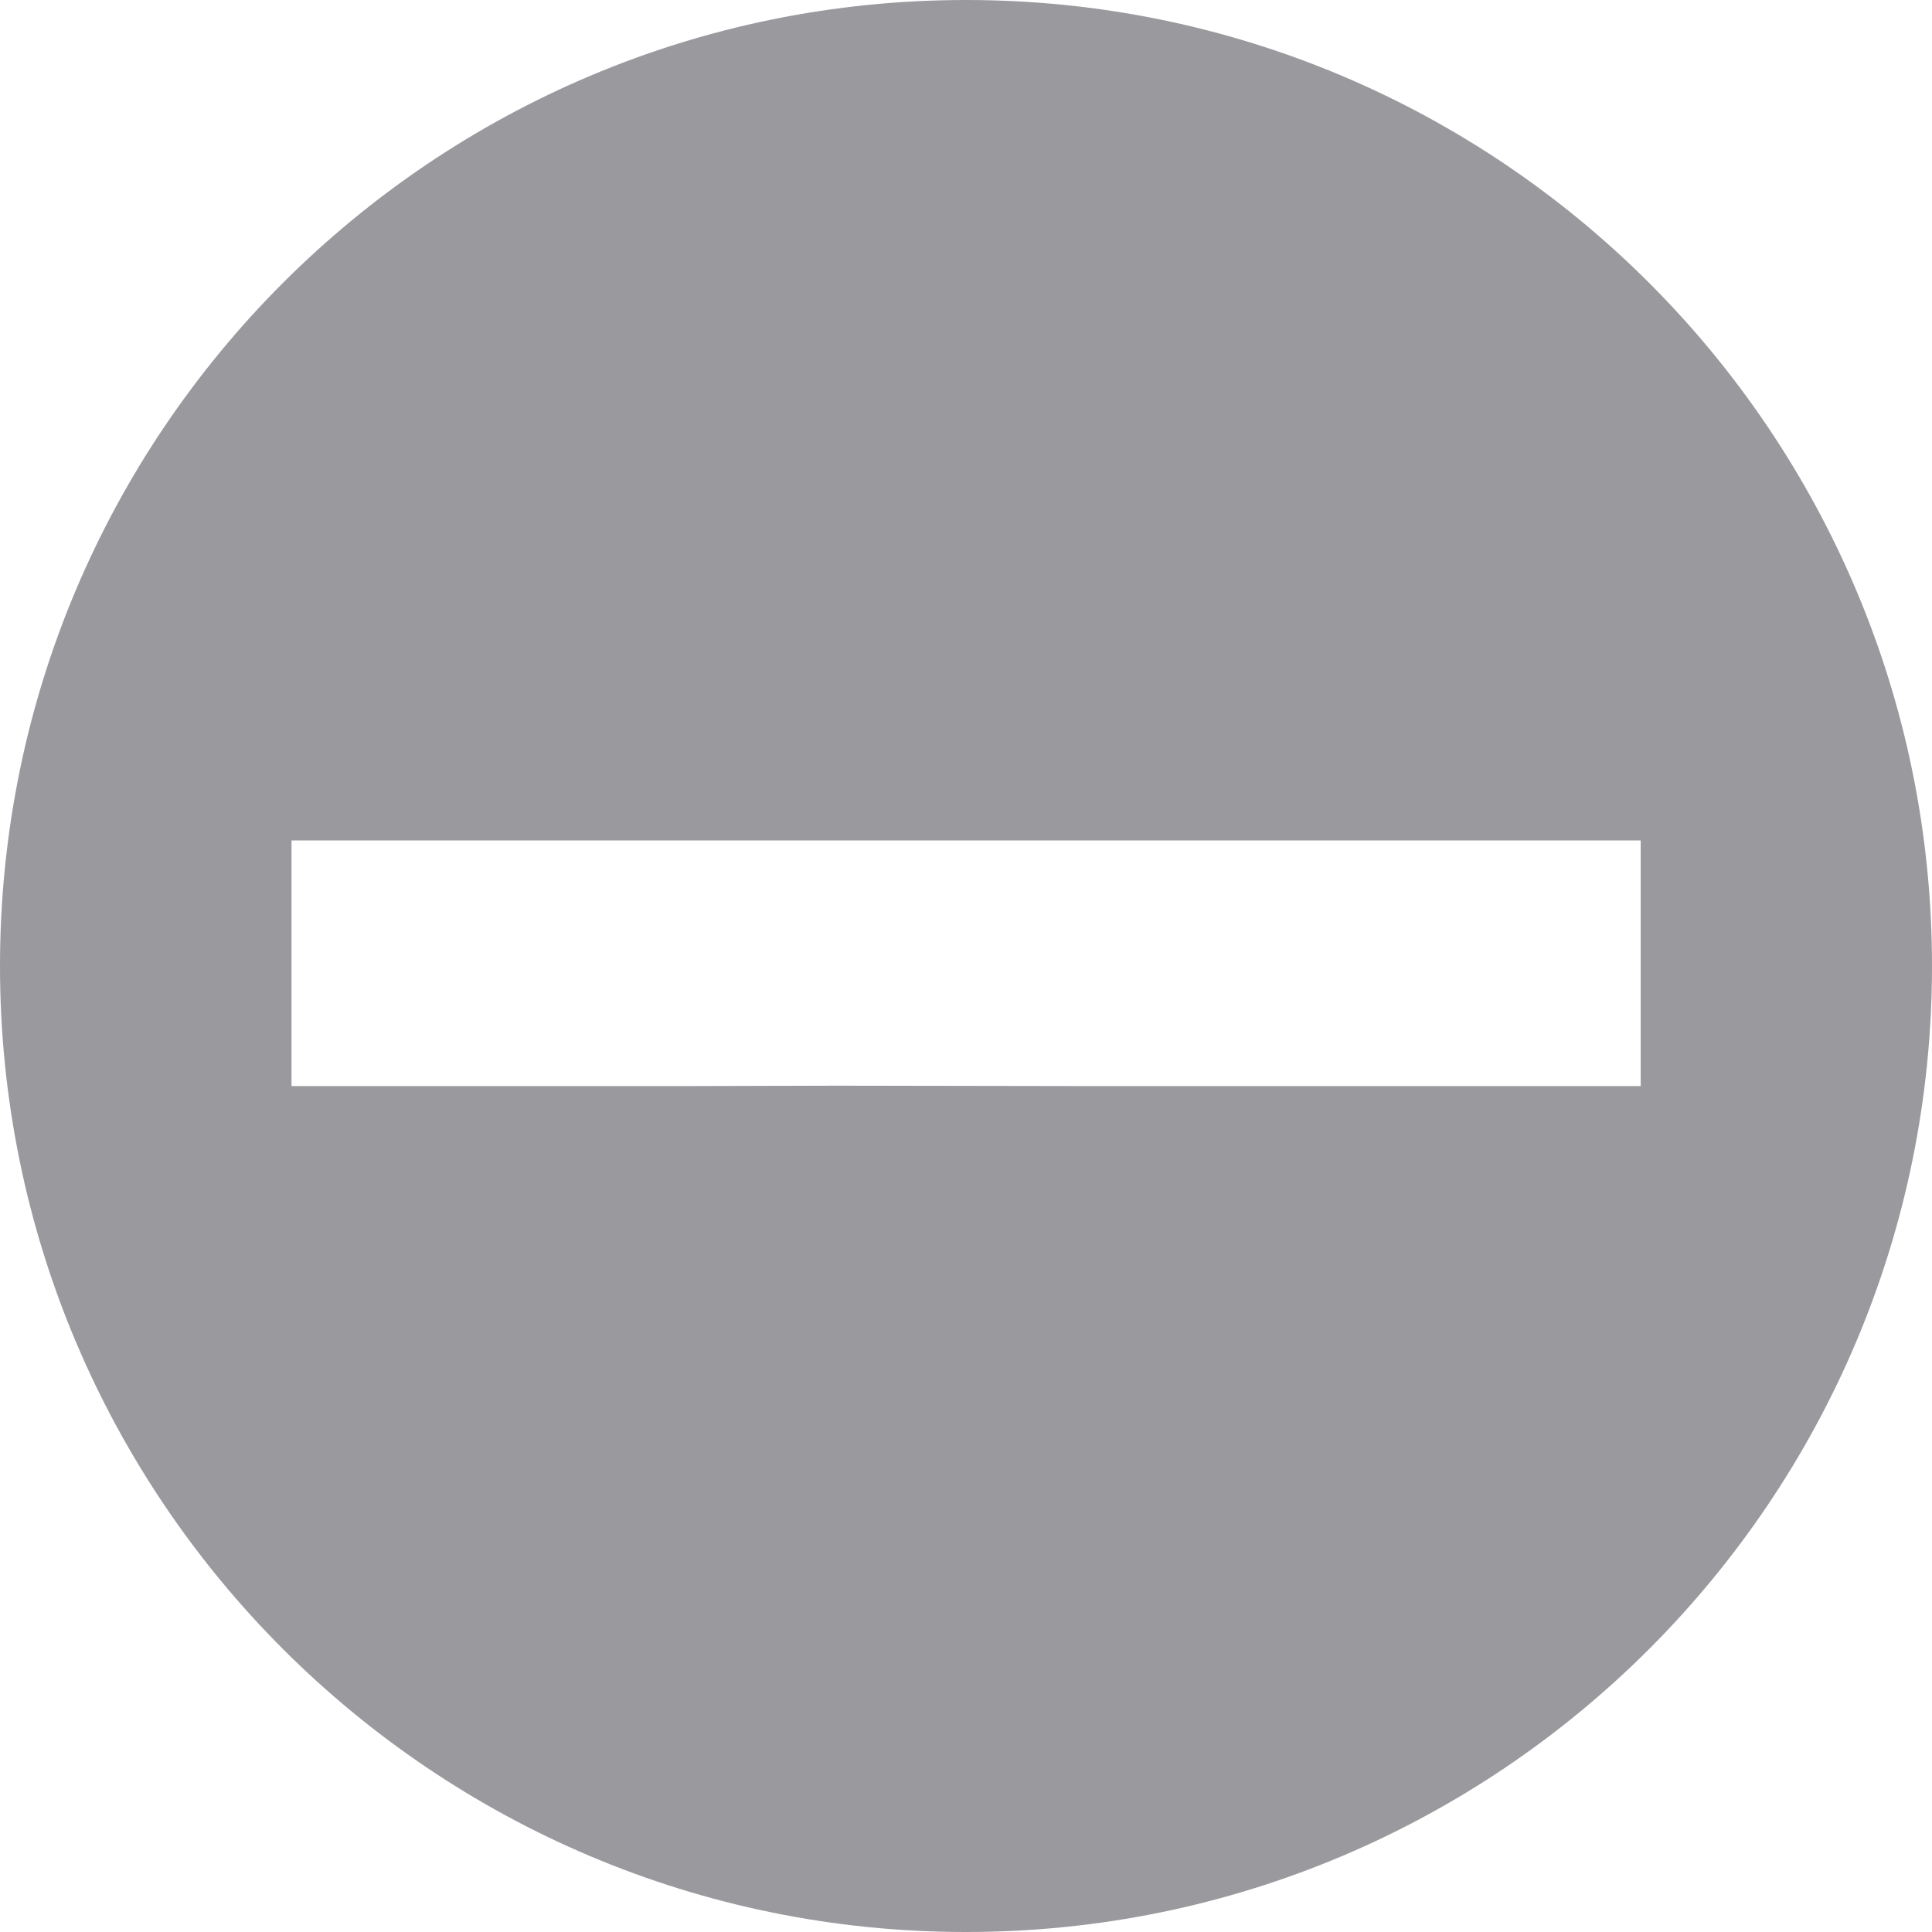 <?xml version="1.0" encoding="utf-8"?>
<!-- Generator: Adobe Illustrator 16.0.0, SVG Export Plug-In . SVG Version: 6.00 Build 0)  -->
<!DOCTYPE svg PUBLIC "-//W3C//DTD SVG 1.1//EN" "http://www.w3.org/Graphics/SVG/1.1/DTD/svg11.dtd">
<svg version="1.1" id="Capa_1" xmlns="http://www.w3.org/2000/svg" xmlns:xlink="http://www.w3.org/1999/xlink" x="0px" y="0px"
	 width="18px" height="18px" viewBox="0 0 18 18" enable-background="new 0 0 18 18" xml:space="preserve">
<path fill="#9A999E" d="M9,0C4.03,0,0,4.028,0,9c0,4.97,4.03,9,9,9c4.972,0,9-4.03,9-9C18,4.028,13.972,0,9,0z M15.285,10.119
	h-3.133h-1.959l-2.387-0.004l-1.476,0.004H2.716V7.83h3.615h1.476h2.387h1.959h3.133V10.119z"/>
</svg>
